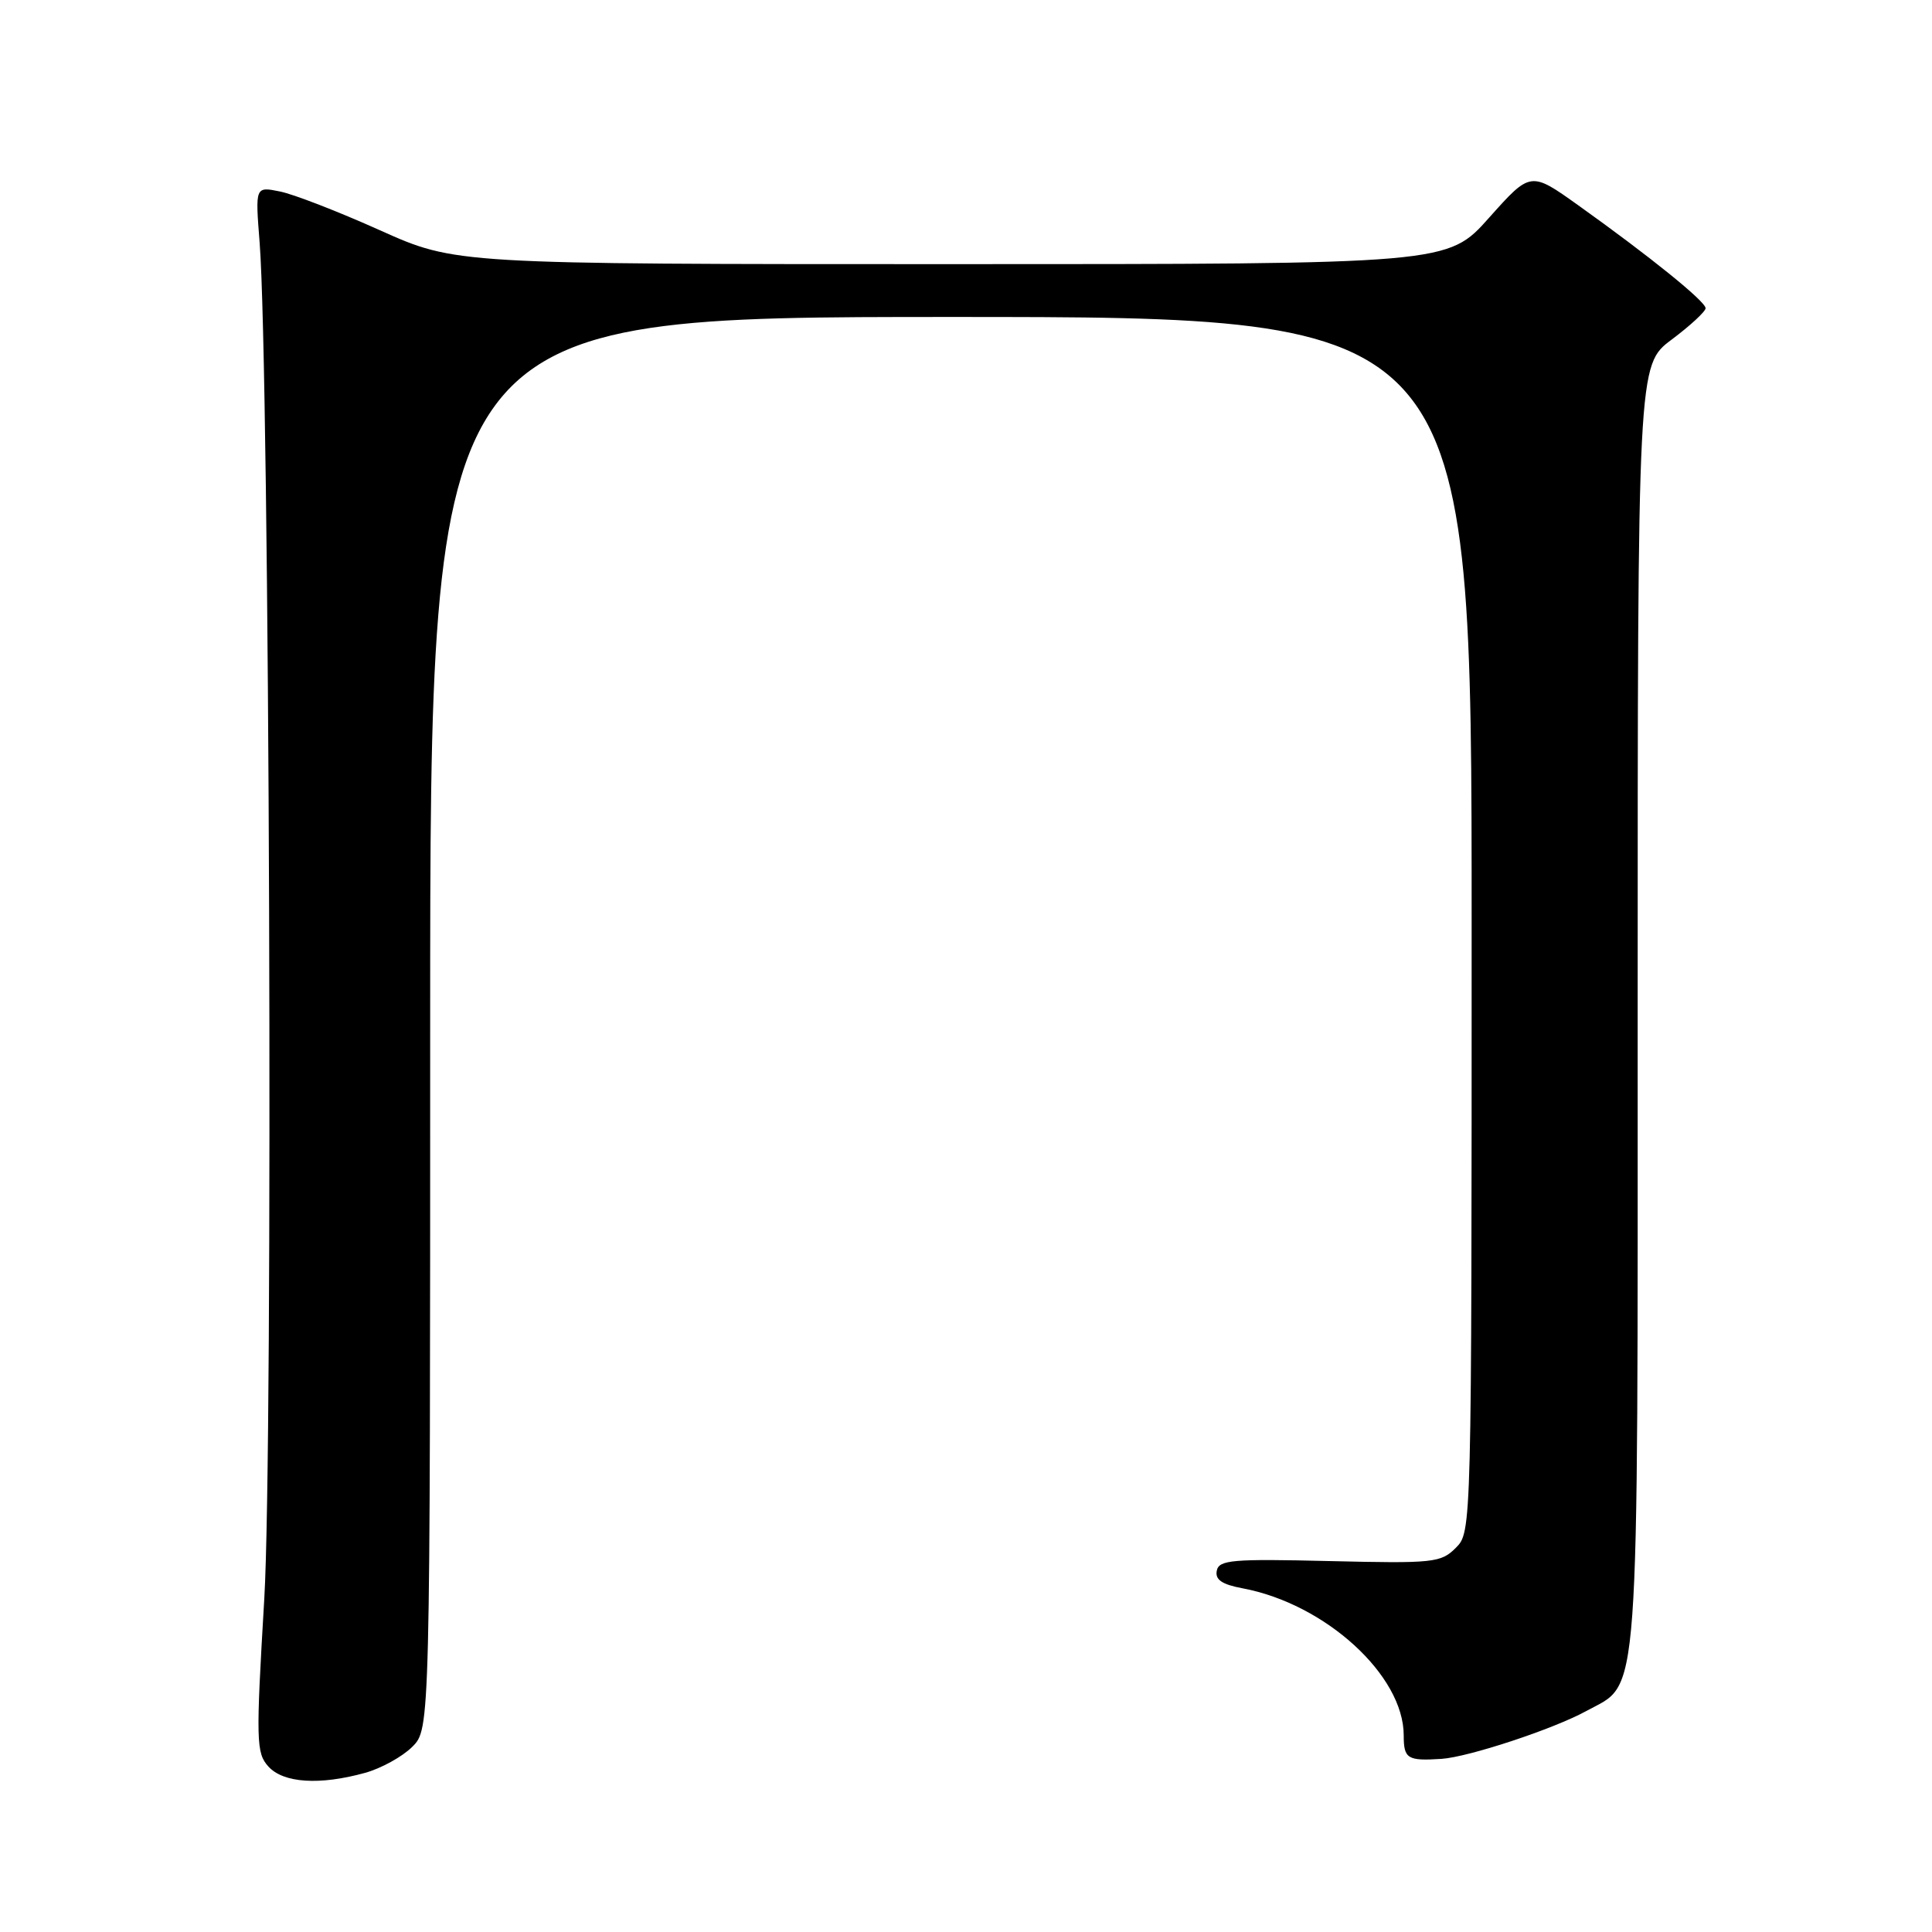 <?xml version="1.0" encoding="UTF-8" standalone="no"?>
<!DOCTYPE svg PUBLIC "-//W3C//DTD SVG 1.1//EN" "http://www.w3.org/Graphics/SVG/1.1/DTD/svg11.dtd" >
<svg xmlns="http://www.w3.org/2000/svg" xmlns:xlink="http://www.w3.org/1999/xlink" version="1.1" viewBox="0 0 256 256">
 <g >
 <path fill="currentColor"
d=" M 48.38 234.91 C 50.51 234.32 53.32 232.77 54.63 231.46 C 57.00 229.09 57.00 229.09 57.00 135.55 C 57.00 42.00 57.00 42.00 126.00 42.00 C 195.00 42.00 195.00 42.00 195.00 122.50 C 195.00 202.93 195.00 203.00 192.90 205.10 C 190.93 207.07 189.95 207.18 176.18 206.85 C 163.29 206.54 161.51 206.69 161.23 208.13 C 160.99 209.32 161.92 209.95 164.65 210.46 C 175.63 212.52 186.00 221.99 186.00 229.95 C 186.00 233.05 186.49 233.35 191.00 233.06 C 194.60 232.82 205.87 229.10 210.21 226.71 C 217.36 222.79 217.00 227.75 217.00 133.28 C 217.00 48.37 217.00 48.37 221.50 45.00 C 223.97 43.15 226.00 41.27 226.00 40.84 C 226.00 39.94 218.58 33.95 209.15 27.22 C 202.81 22.69 202.81 22.69 197.32 28.84 C 191.84 35.00 191.84 35.00 126.09 35.00 C 60.35 35.00 60.35 35.00 50.34 30.51 C 44.84 28.04 38.87 25.72 37.08 25.37 C 33.82 24.71 33.82 24.71 34.40 32.11 C 35.73 49.02 36.22 191.54 35.02 211.82 C 33.90 230.74 33.94 232.27 35.56 234.07 C 37.55 236.27 42.36 236.58 48.38 234.91 Z "/>
</g>
</svg>